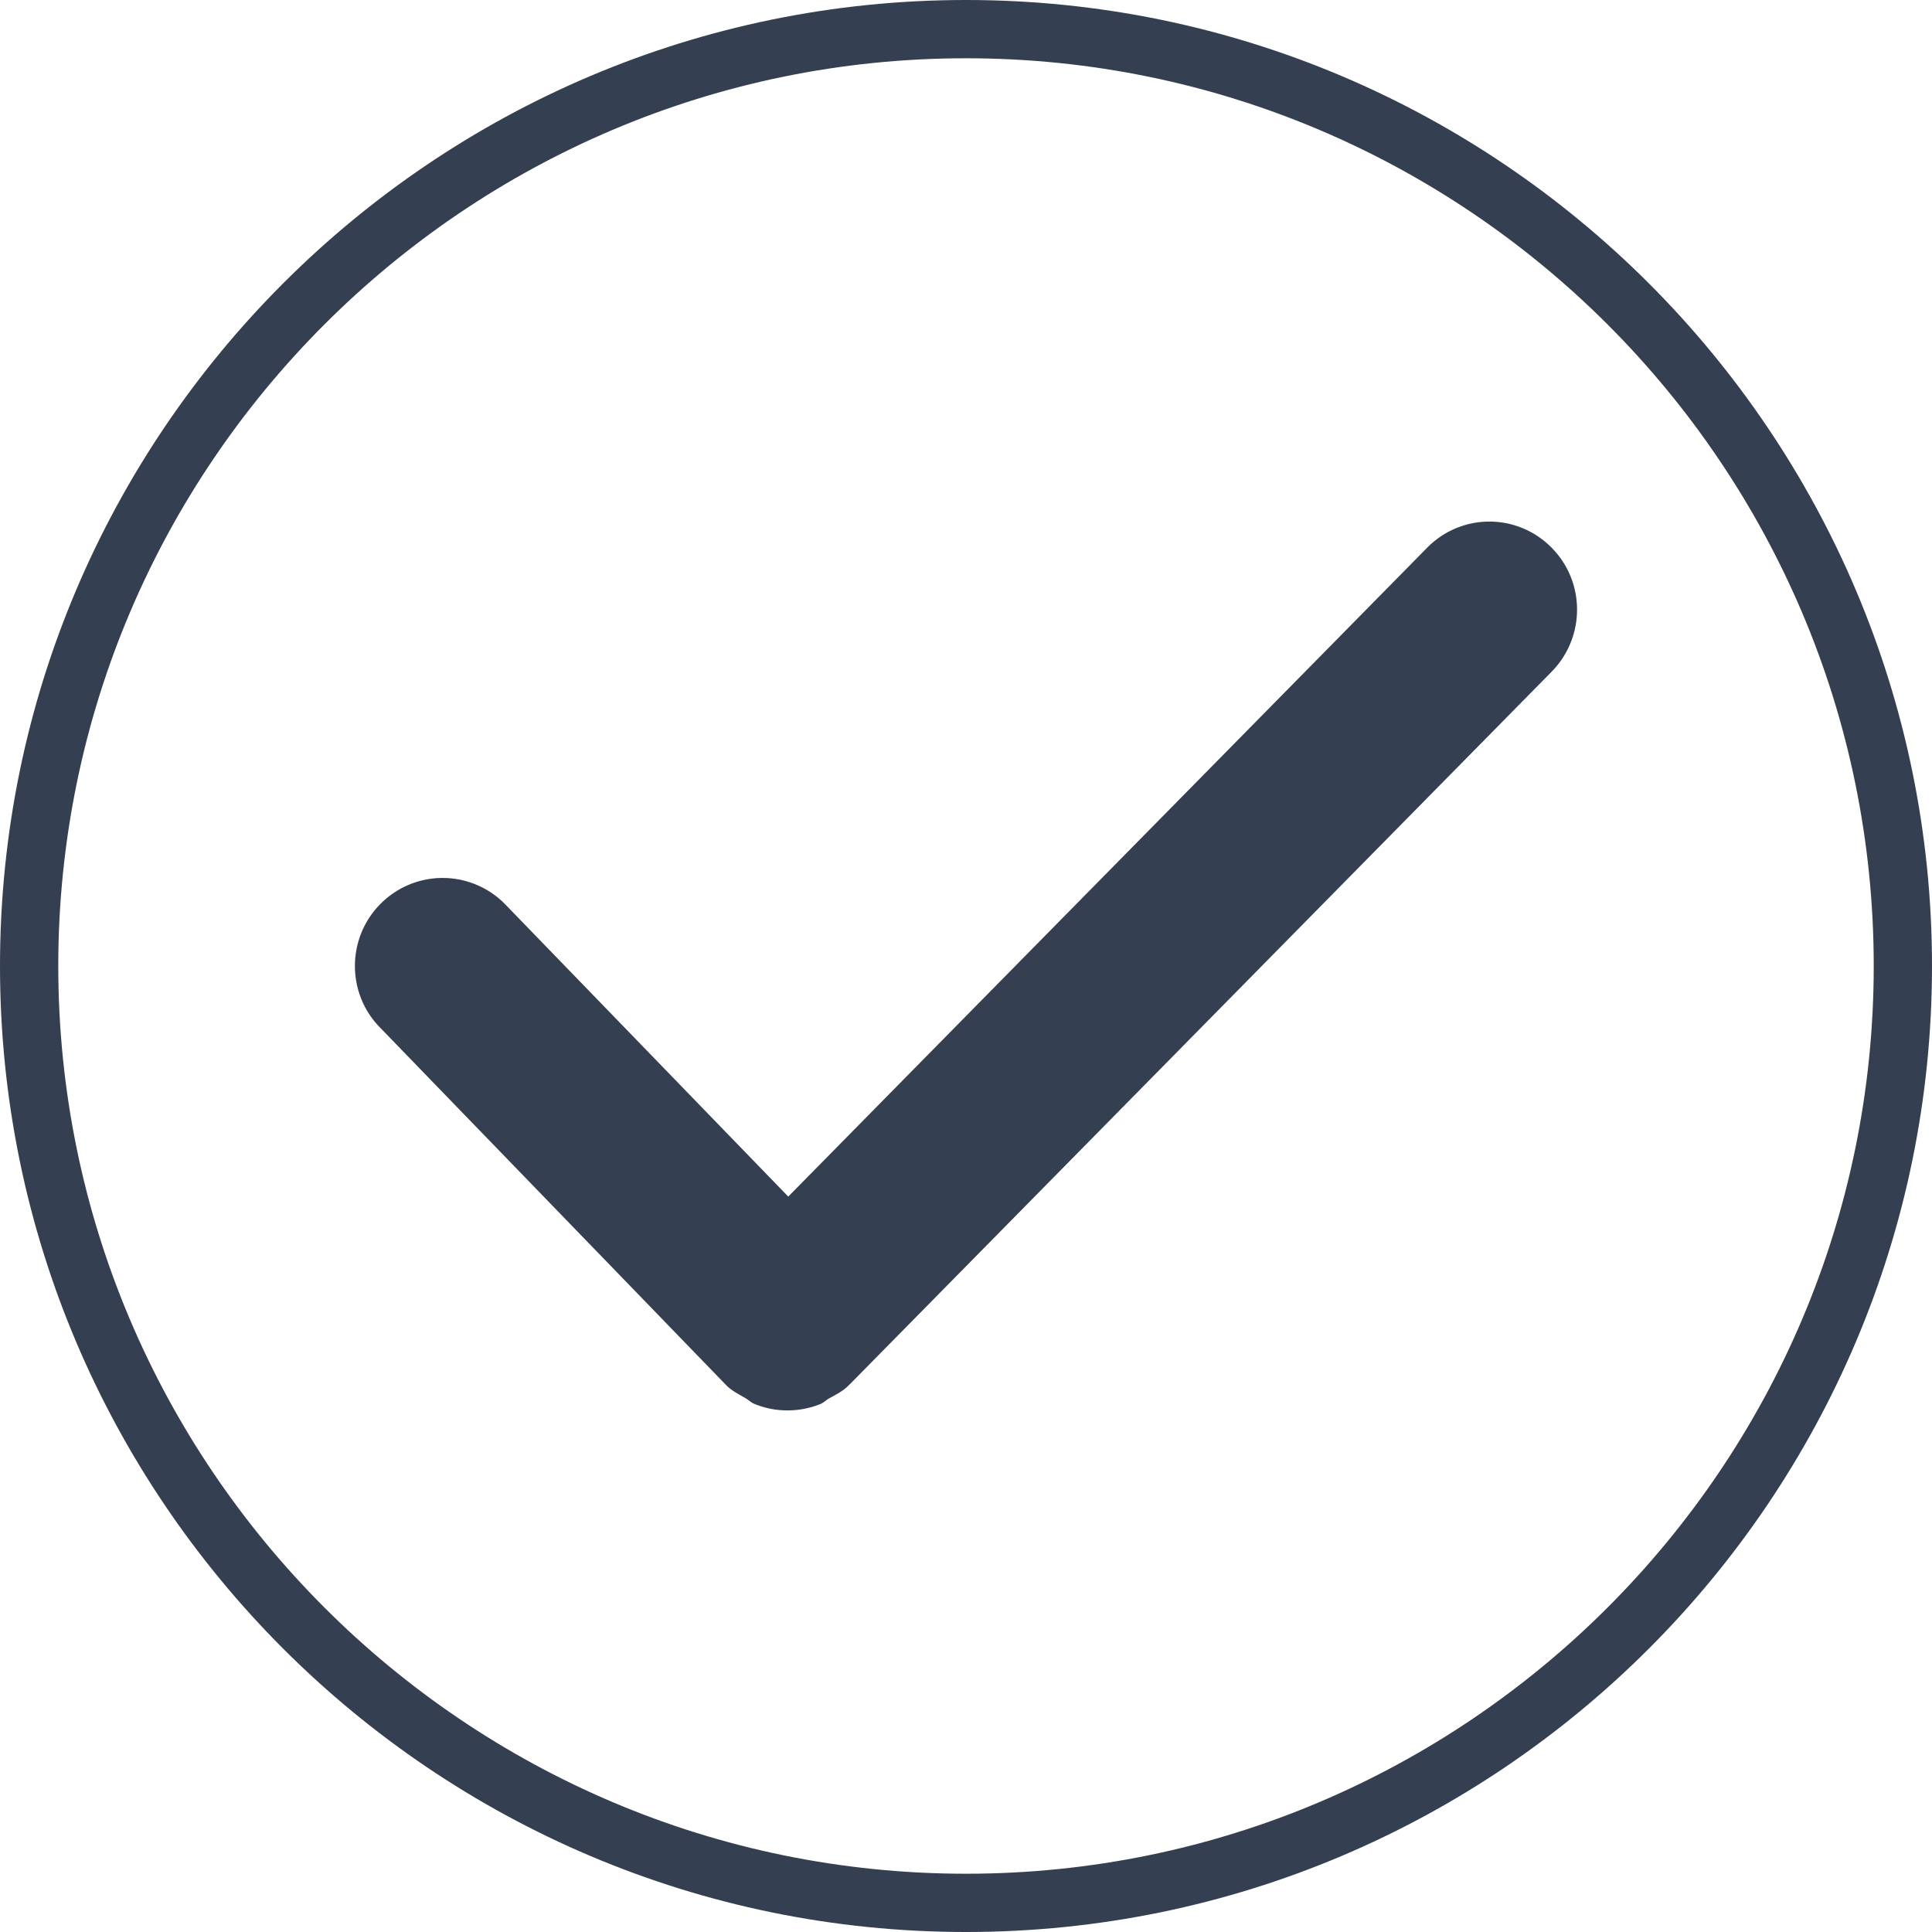 <svg xmlns="http://www.w3.org/2000/svg" width="126" height="126" viewBox="0 0 126 126"><script xmlns=""/><g fill="#353F52"><path d="M63 0C28.26 0 0 28.26 0 63c0 34.739 28.261 63 63 63 34.739 0 63-28.261 63-63 0-34.74-28.261-63-63-63Zm0 122.2C30.357 122.2 3.8 95.643 3.8 63 3.8 30.356 30.356 3.8 63 3.8c32.642 0 59.2 26.557 59.2 59.2 0 32.642-26.558 59.2-59.2 59.2Z"/><path d="m93.078 35.718-41.67 42.32-18.442-19.043a5.703 5.703 0 0 0-8.084-.113c-2.27 2.211-2.315 5.85-.119 8.11l22.505 23.25c.014.021.038.021.047.035.014.011.016.045.031.045.365.376.821.598 1.247.849.215.12.389.303.61.388a5.58 5.58 0 0 0 2.159.423 5.72 5.72 0 0 0 2.134-.41c.232-.095.398-.277.607-.39.436-.242.876-.458 1.24-.828.011 0 .016-.032.036-.032a.098.098 0 0 1 .046-.045l45.78-46.482c2.212-2.265 2.195-5.89-.053-8.116a5.684 5.684 0 0 0-8.074.04Z"/></g></svg>